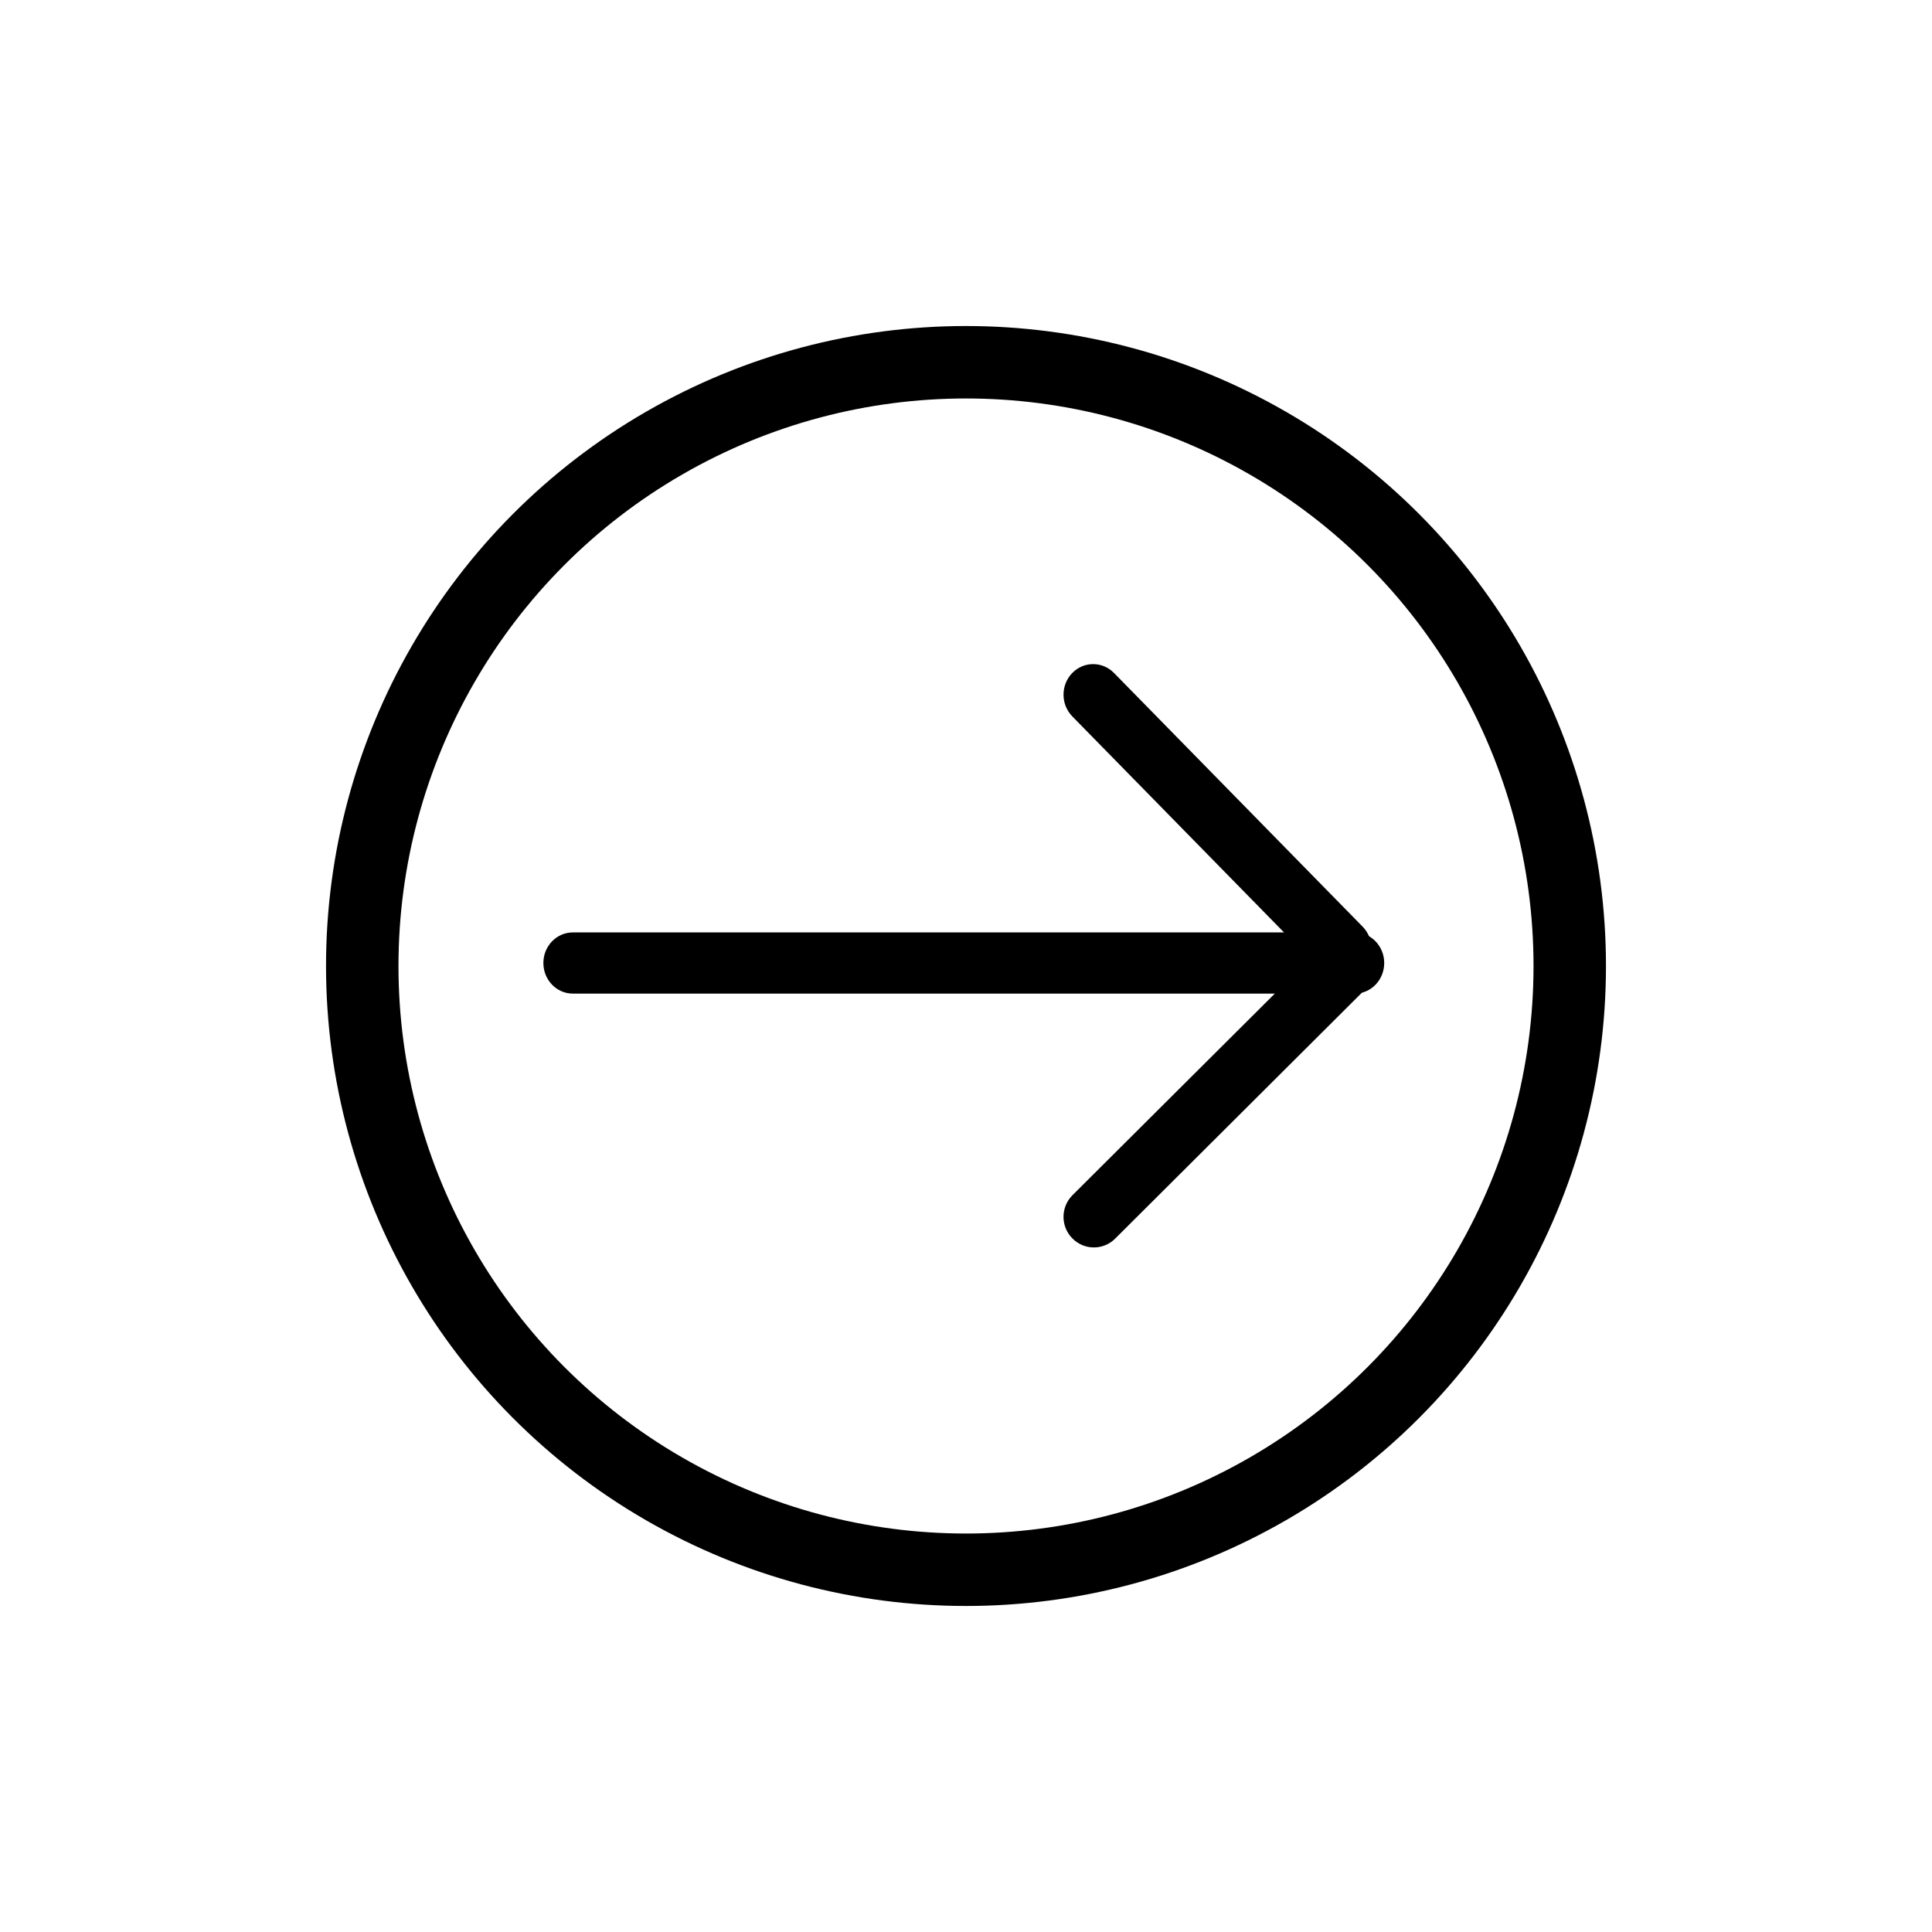 <?xml version="1.0" encoding="UTF-8" standalone="no"?>
<svg width="32px" height="32px" viewBox="0 0 32 32" version="1.1" xmlns="http://www.w3.org/2000/svg" xmlns:xlink="http://www.w3.org/1999/xlink">
    <!-- Generator: Sketch 39.1 (31720) - http://www.bohemiancoding.com/sketch -->
    <title>icon-return</title>
    <desc>Created with Sketch.</desc>
    <defs></defs>
    <g id="Symbols" stroke="none" stroke-width="1" fill="none" fill-rule="evenodd">
        <g id="icon-return">
            <circle id="Oval-36-Copy-3" stroke="#000000" stroke-width="1.2" cx="16" cy="16" r="10"></circle>
            <g id="Group-3" transform="translate(9, 11)" fill="#000000">
                <path d="M0.487,5.457 L13.44,5.457 C13.709,5.457 13.927,5.23 13.927,4.95 C13.927,4.671 13.709,4.444 13.44,4.444 L0.487,4.444 C0.218,4.444 0,4.671 0,4.95 C0,5.23 0.218,5.457 0.487,5.457 L0.487,5.457 Z" id="Line"></path>
                <path d="M8.761,0.866 L12.881,5.07 C13.074,5.267 13.384,5.265 13.575,5.066 C13.765,4.867 13.763,4.547 13.571,4.35 L9.451,0.146 C9.258,-0.05 8.948,-0.049 8.757,0.15 C8.567,0.349 8.568,0.669 8.761,0.866 L8.761,0.866 Z" id="Line"></path>
                <path d="M8.764,5.31 L12.983,9.514 C13.18,9.711 13.498,9.709 13.693,9.51 C13.888,9.312 13.887,8.991 13.689,8.795 L9.471,4.591 C9.274,4.394 8.956,4.396 8.761,4.595 C8.565,4.793 8.567,5.114 8.764,5.31 L8.764,5.31 Z" id="Line" transform="translate(11.227, 7.053) scale(1, -1) translate(-11.227, -7.053) "></path>
            </g>
        </g>
    </g>
</svg>